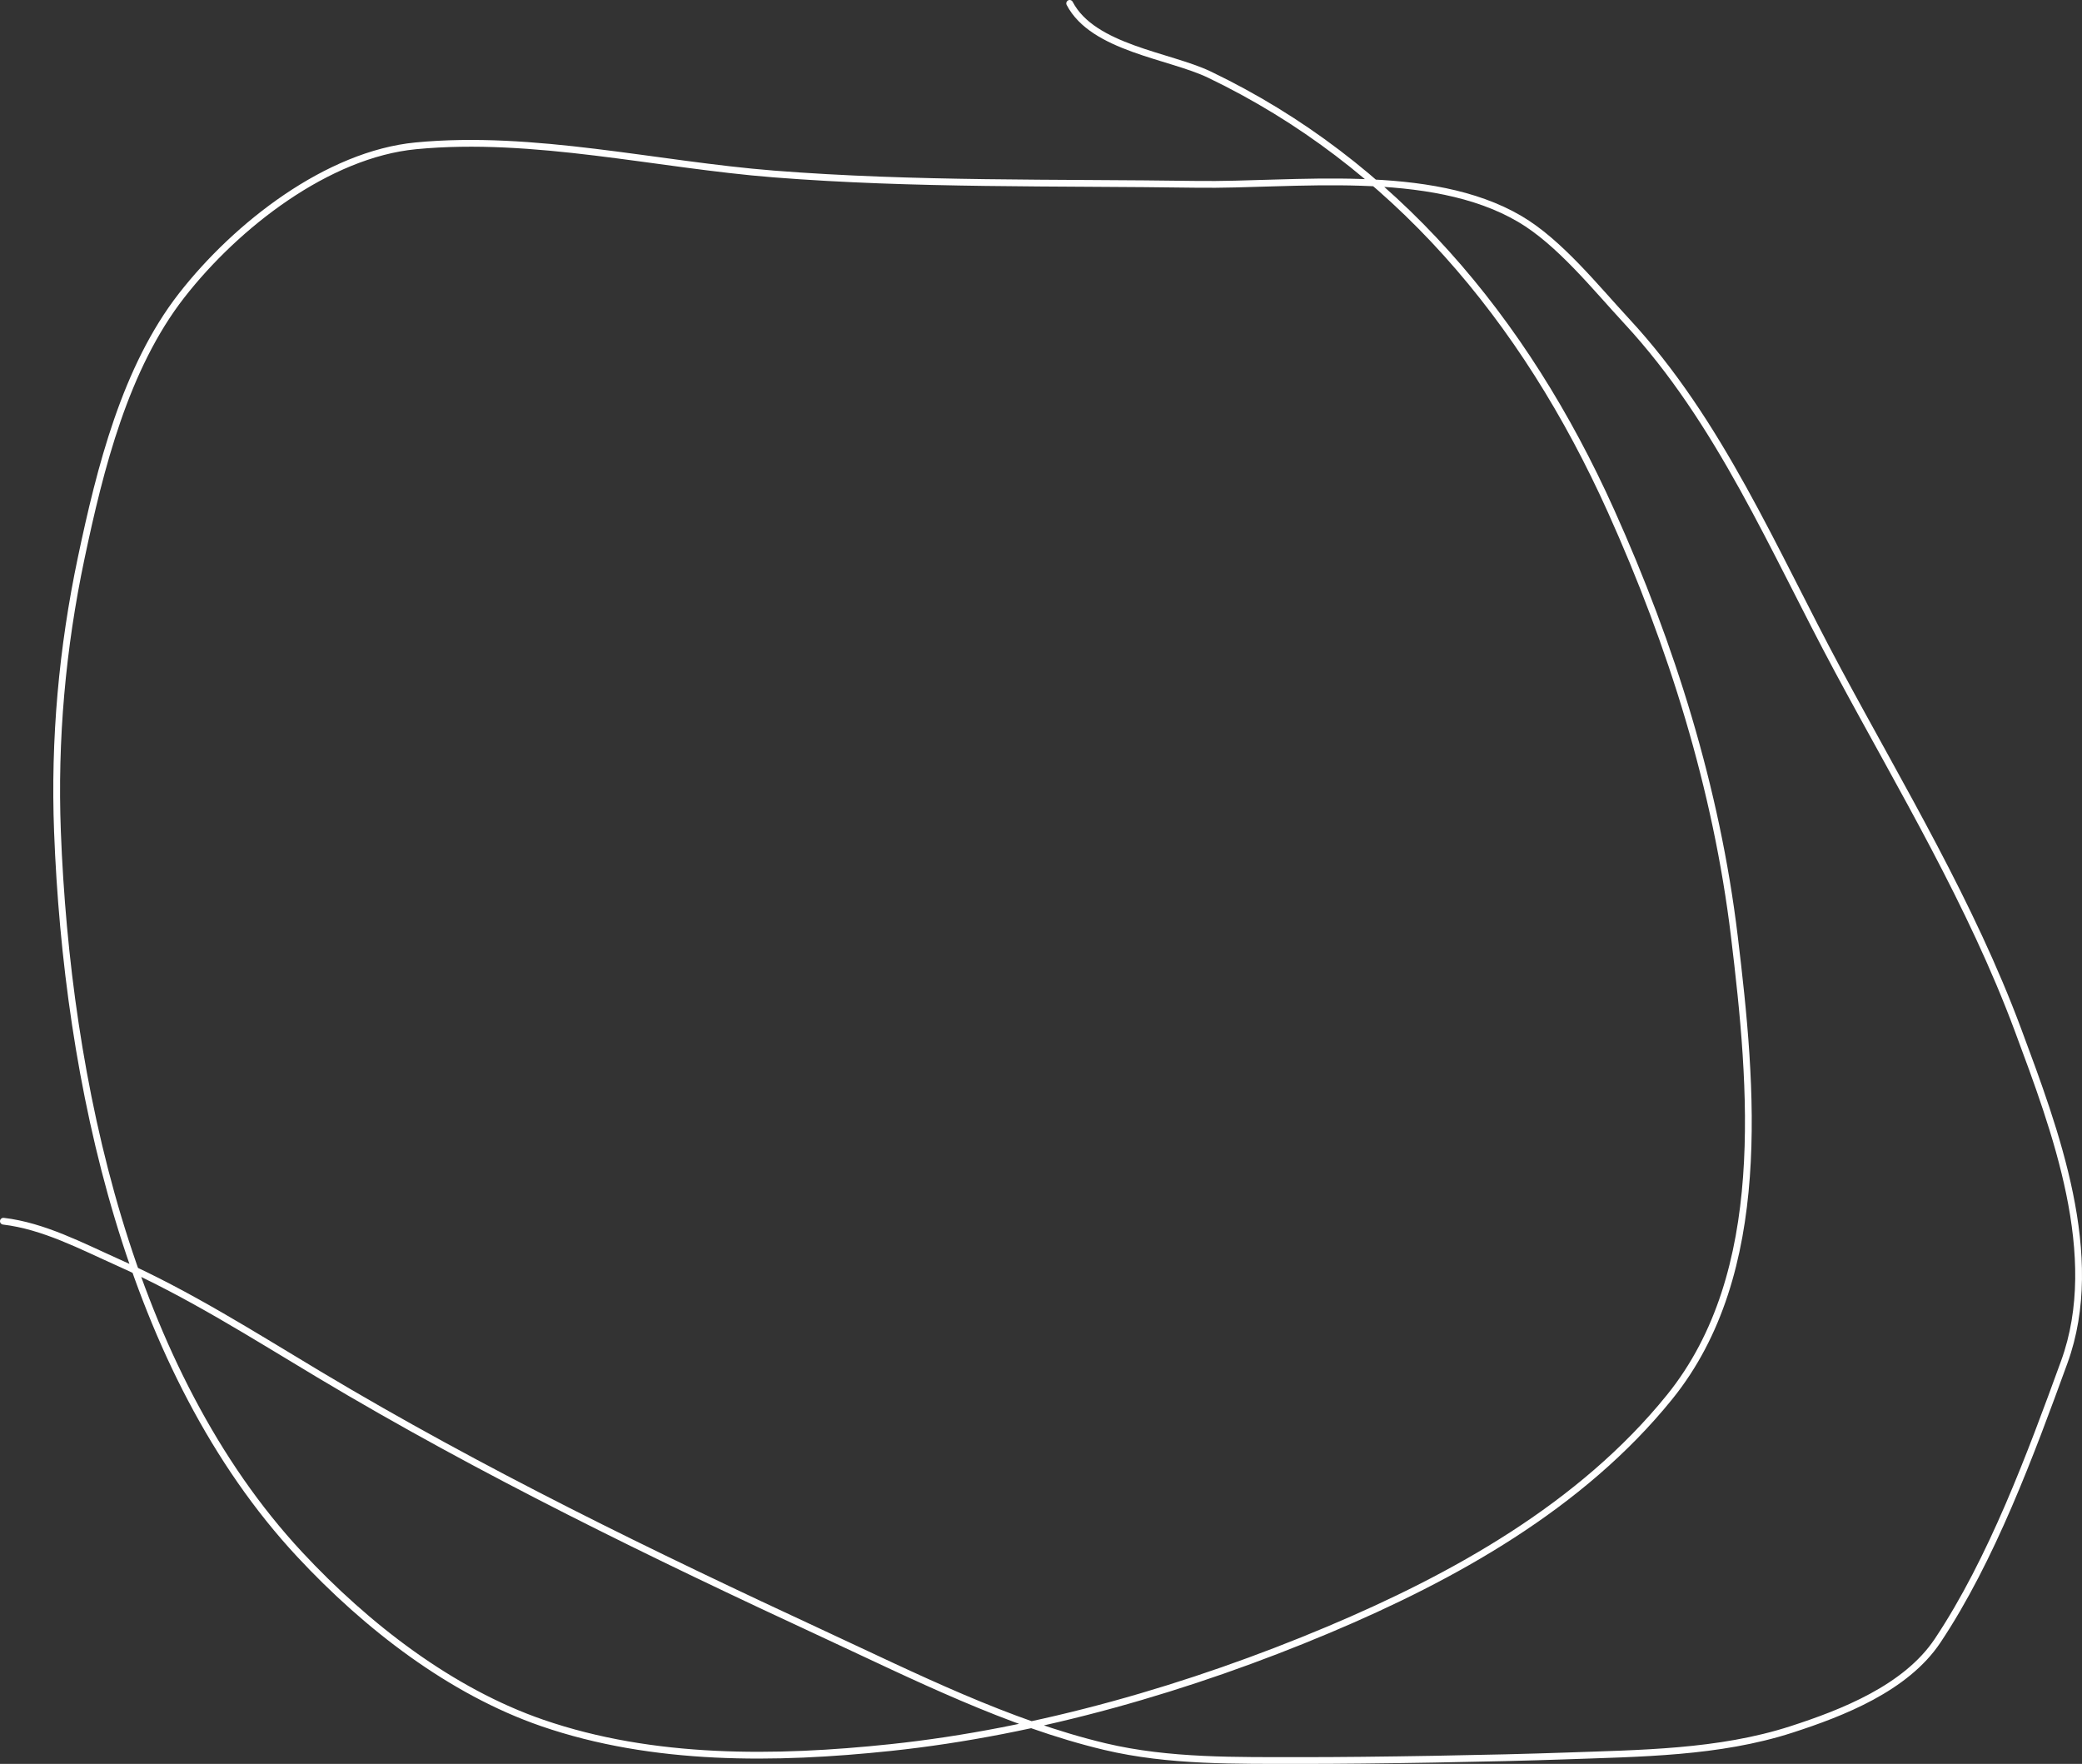<svg width="615" height="521" viewBox="0 0 615 521" fill="none" xmlns="http://www.w3.org/2000/svg">
<rect x="0" y="0" width="615" height="521" fill="#333333" stroke="none"/>
<path d="M315.97 1C322.867 14.228 345.458 16.377 357.248 22.035C411.521 48.081 450.261 93.988 475.878 150.925C493.742 190.63 507.031 232.783 512.31 276.563C517.691 321.182 522.833 375.939 493.197 412.623C467.045 444.994 429.105 465.93 392.424 481.371C351.626 498.544 306.771 511.56 263.026 516.174C229.109 519.752 192.997 520.213 160.19 508.908C133.217 499.613 108.303 480.383 88.492 459.092C38.096 404.931 19.791 319.362 16.973 245.584C15.936 218.437 18.387 191.37 23.972 164.884C29.581 138.29 36.99 108.635 53.675 87.245C69.865 66.487 96.786 45.571 122.86 43.071C157.694 39.73 193.9 48.659 228.568 51.389C270.135 54.663 312.016 53.842 353.659 54.449C382.029 54.862 422.407 49.064 448.957 64.68C460.637 71.549 471.29 84.905 480.544 94.894C508.127 124.667 523.731 162.299 543 198.158C561.663 232.891 582.229 266.938 596.123 304.291C607.064 333.706 621.192 370.899 609.763 402.297C599.837 429.564 588.31 460.691 572.343 484.621C562.975 498.662 544.122 505.987 529.18 510.82C507.692 517.771 484.424 517.862 462.238 518.66C442.421 519.373 404.674 520.028 384.707 519.999C365.377 519.971 345.392 520.406 326.379 515.888C297.832 509.104 269.986 495.05 243.374 482.709C192.95 459.325 142.319 434.752 94.324 406.026C74.562 394.197 56 382.331 35.01 372.943C24.063 368.047 12.901 362.113 1 360.704" stroke="white" stroke-width="2" stroke-linecap="round" vector-effect="non-scaling-stroke"/>
</svg>
